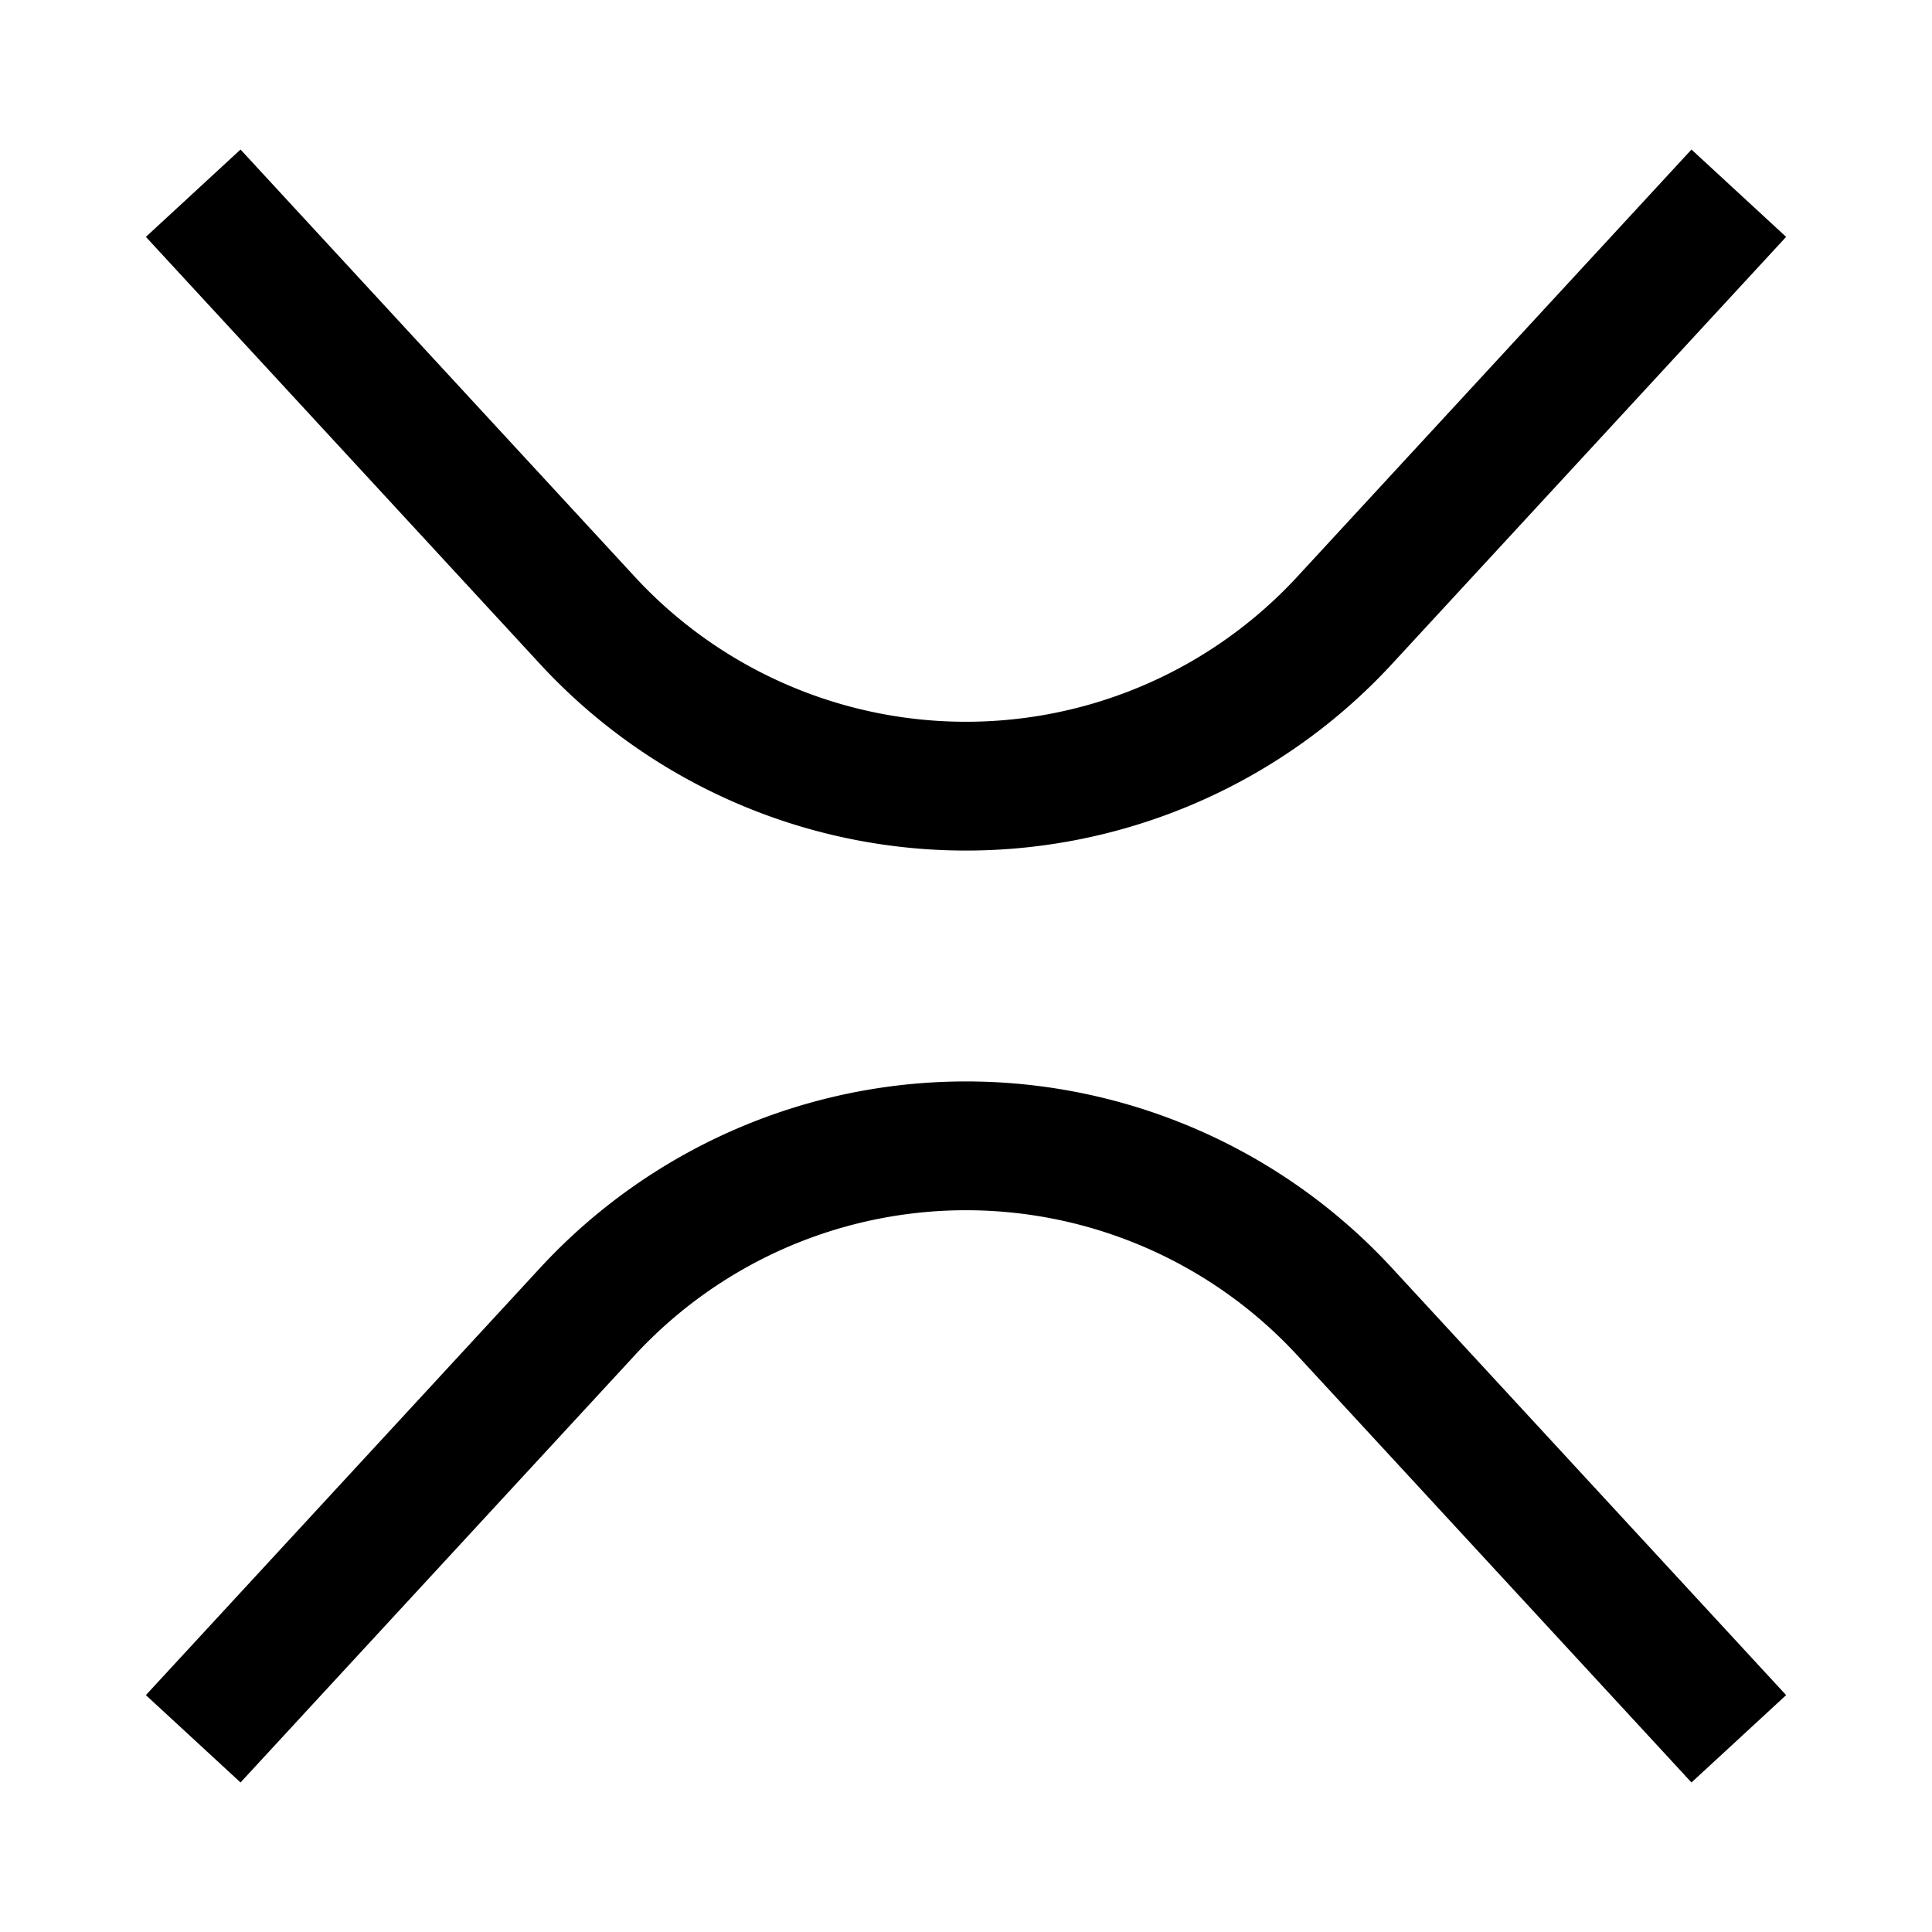 <svg fill="none" viewBox="0 0 15 15" xmlns="http://www.w3.org/2000/svg">
  <path stroke="currentColor" d="m1.5 1.5 3.06 3.316a4 4 0 0 0 5.88 0L13.5 1.5m-12 12 3.06-3.316a4 4 0 0 1 5.88 0L13.5 13.5"/>
</svg>
